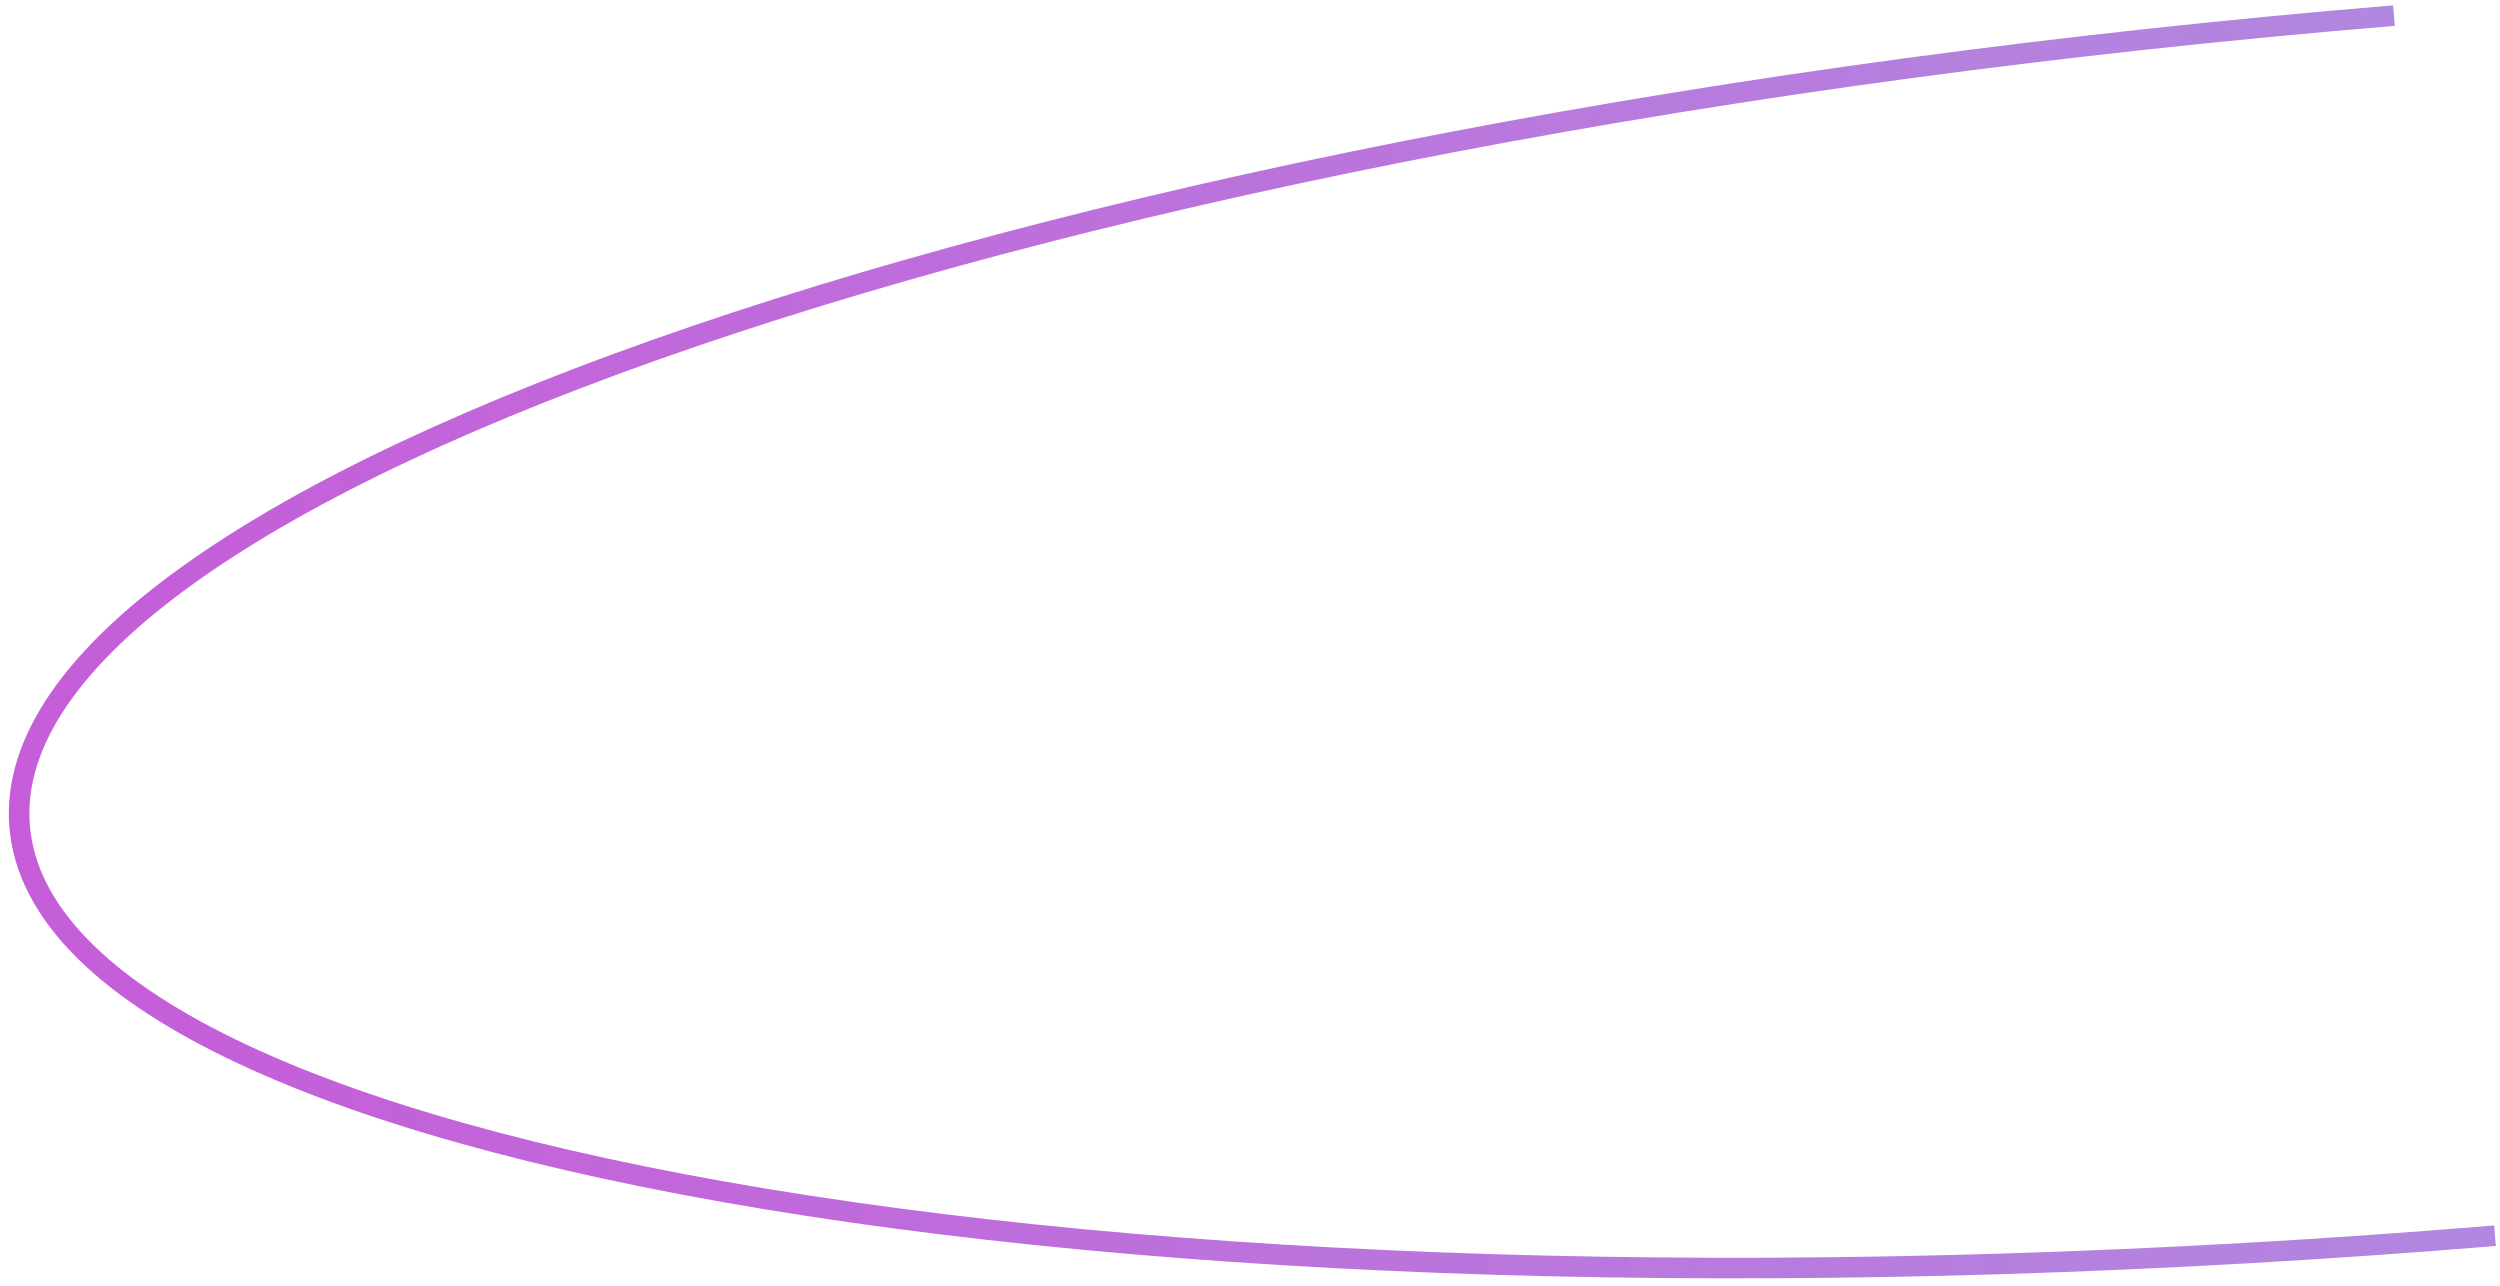 <svg width="243" height="125" viewBox="0 0 243 125" fill="none" xmlns="http://www.w3.org/2000/svg">
<path d="M242.514 120.111C112.344 130.889 4.622 113.079 1.91 80.33C-0.802 47.581 102.524 12.295 232.693 1.517" stroke="url(#paint0_linear_2012_787)" stroke-width="2"/>
<defs>
<linearGradient id="paint0_linear_2012_787" x1="-26.25" y1="83.091" x2="487.43" y2="40.556" gradientUnits="userSpaceOnUse">
<stop stop-color="#C650D6" stop-opacity="0.96"/>
<stop offset="1" stop-color="#95ADE5" stop-opacity="0.92"/>
</linearGradient>
</defs>
</svg>
